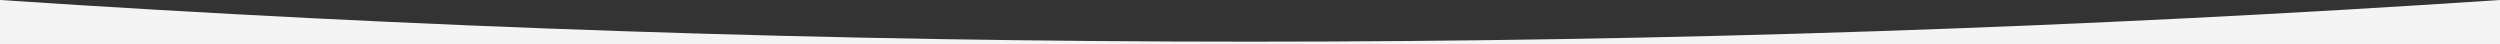 <?xml version="1.0" encoding="UTF-8"?>
<svg width="1920px" height="34px" viewBox="0 0 1920 34" version="1.1" xmlns="http://www.w3.org/2000/svg" xmlns:xlink="http://www.w3.org/1999/xlink" preserveAspectRatio="none">
    <rect x="0" y="0" width="1920" height="34" fill="#333333" stroke="none"/>
    <!-- Generator: Sketch 54.1 (76490) - https://sketchapp.com -->
    <title>Artboard</title>
    <desc>Created with Sketch.</desc>
    <g id="Artboard" stroke="none" stroke-width="1" fill="none" fill-rule="evenodd">
        <g id="bottom-round-shape" fill="#F4F4F5" fill-rule="nonzero">
            <path d="M1920,0 L1920,34 L0,34 L0,0 C320,21.333 640,32 960,32 C1280,32 1600,21.333 1920,0 Z" id="Combined-Shape"></path>
        </g>
    </g>
</svg>